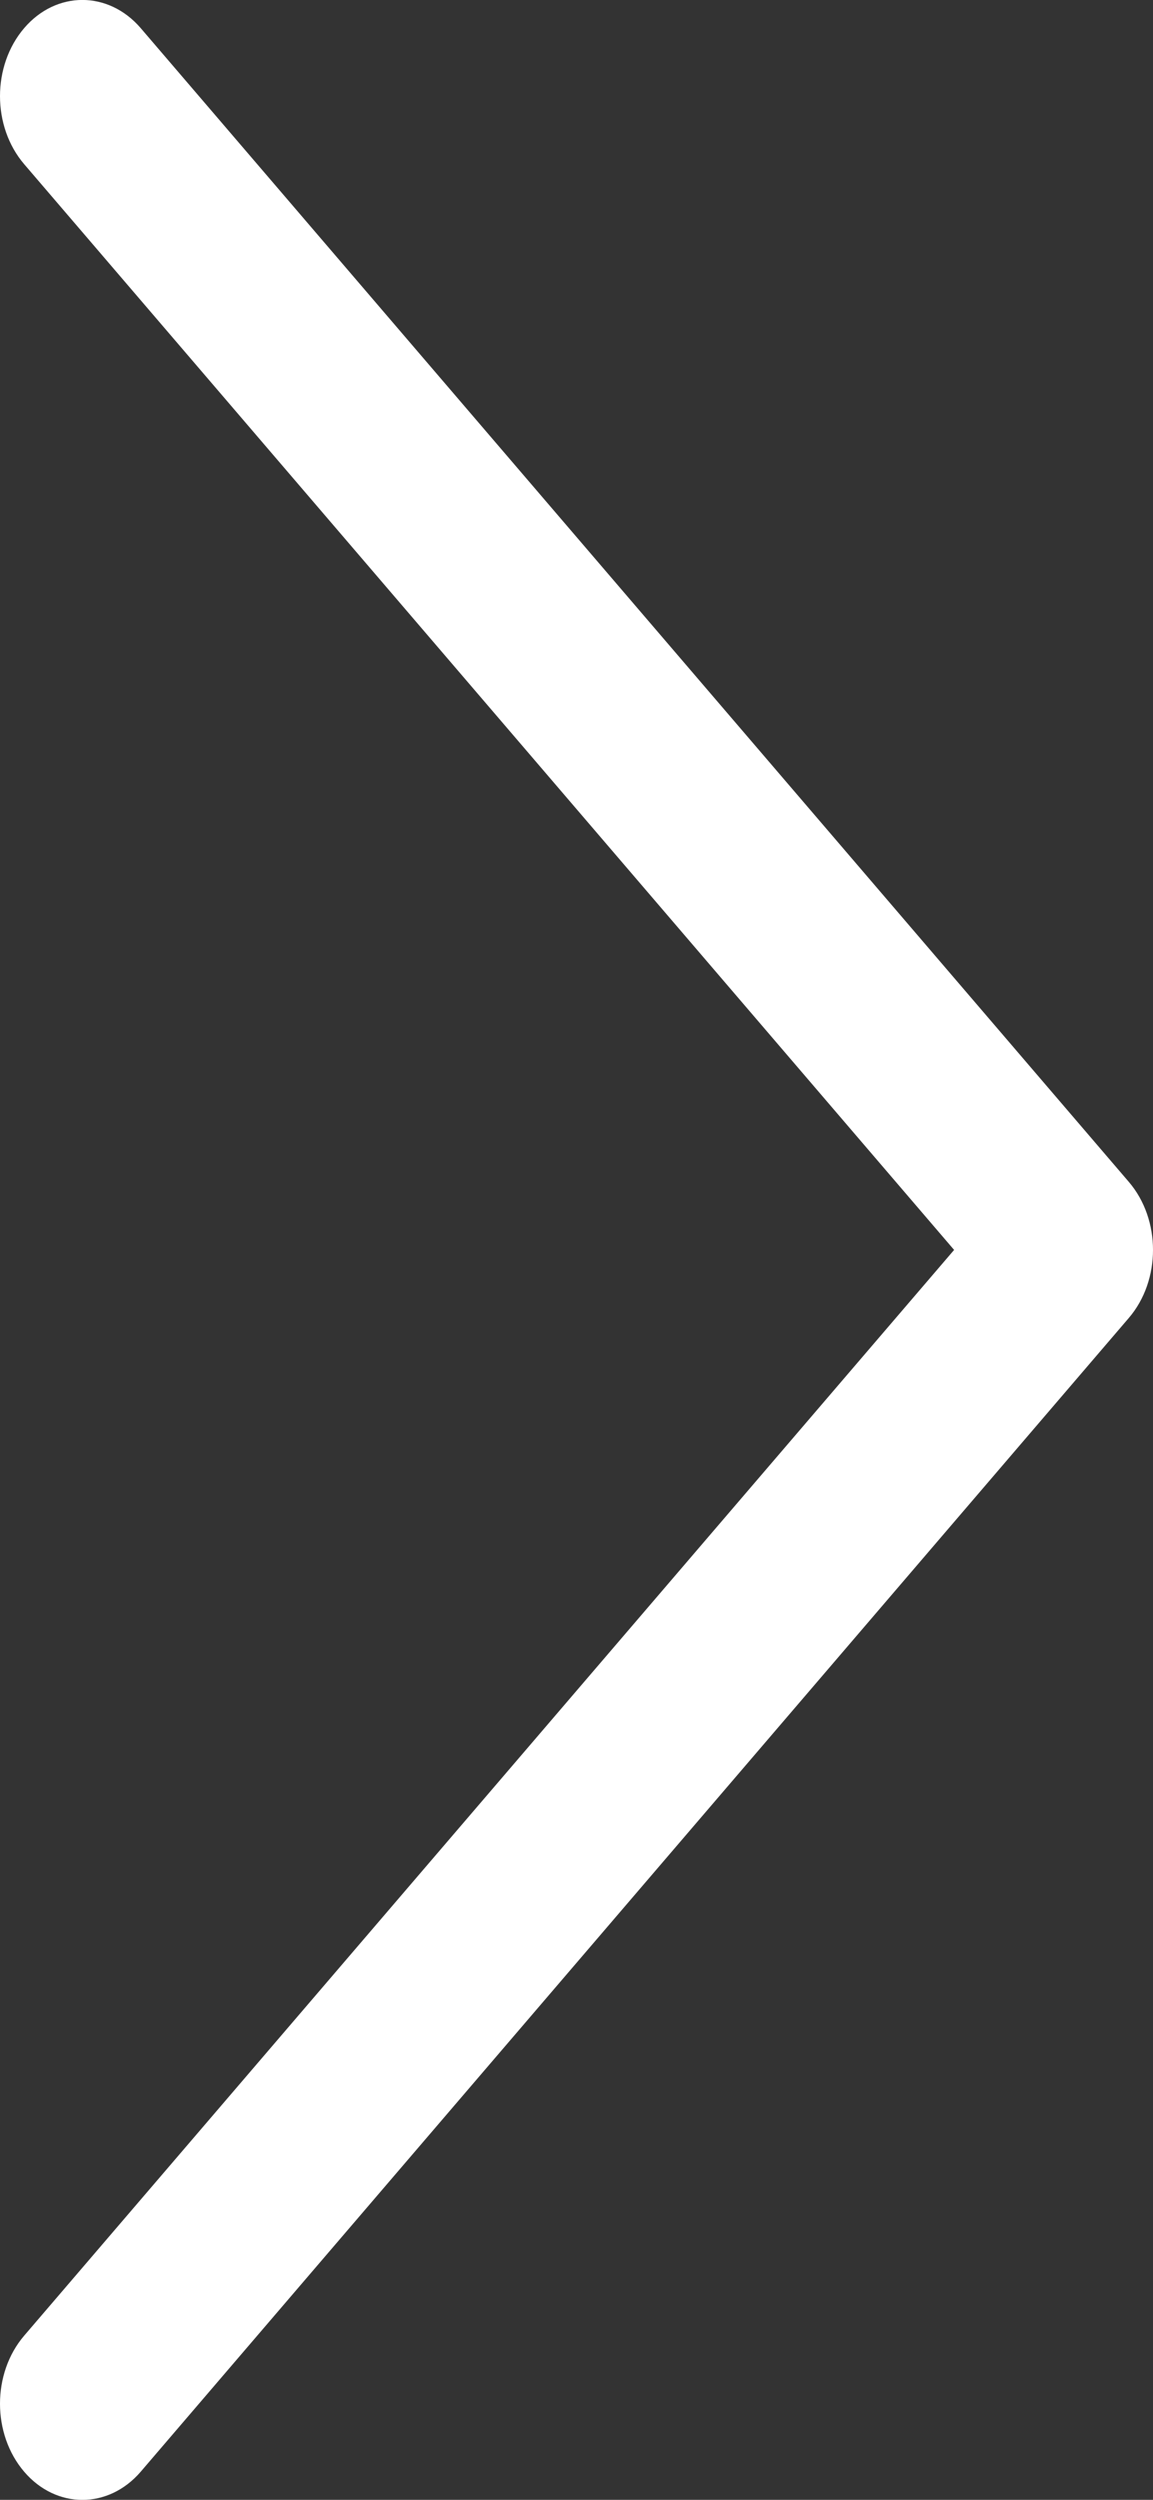 <svg width="6" height="13" viewBox="0 0 6 13" fill="none" xmlns="http://www.w3.org/2000/svg">
<rect x="0" y="0" width="6" height="13" fill="#333333" stroke="none"/>
<path fill-rule="evenodd" clip-rule="evenodd" d="M0.126 0.146C0.293 -0.049 0.564 -0.049 0.732 0.146L5.874 6.146C6.042 6.342 6.042 6.658 5.874 6.854L0.732 12.854C0.564 13.049 0.293 13.049 0.126 12.854C-0.042 12.658 -0.042 12.342 0.126 12.146L4.965 6.5L0.126 0.854C-0.042 0.658 -0.042 0.342 0.126 0.146Z" fill="white"/>
</svg>
